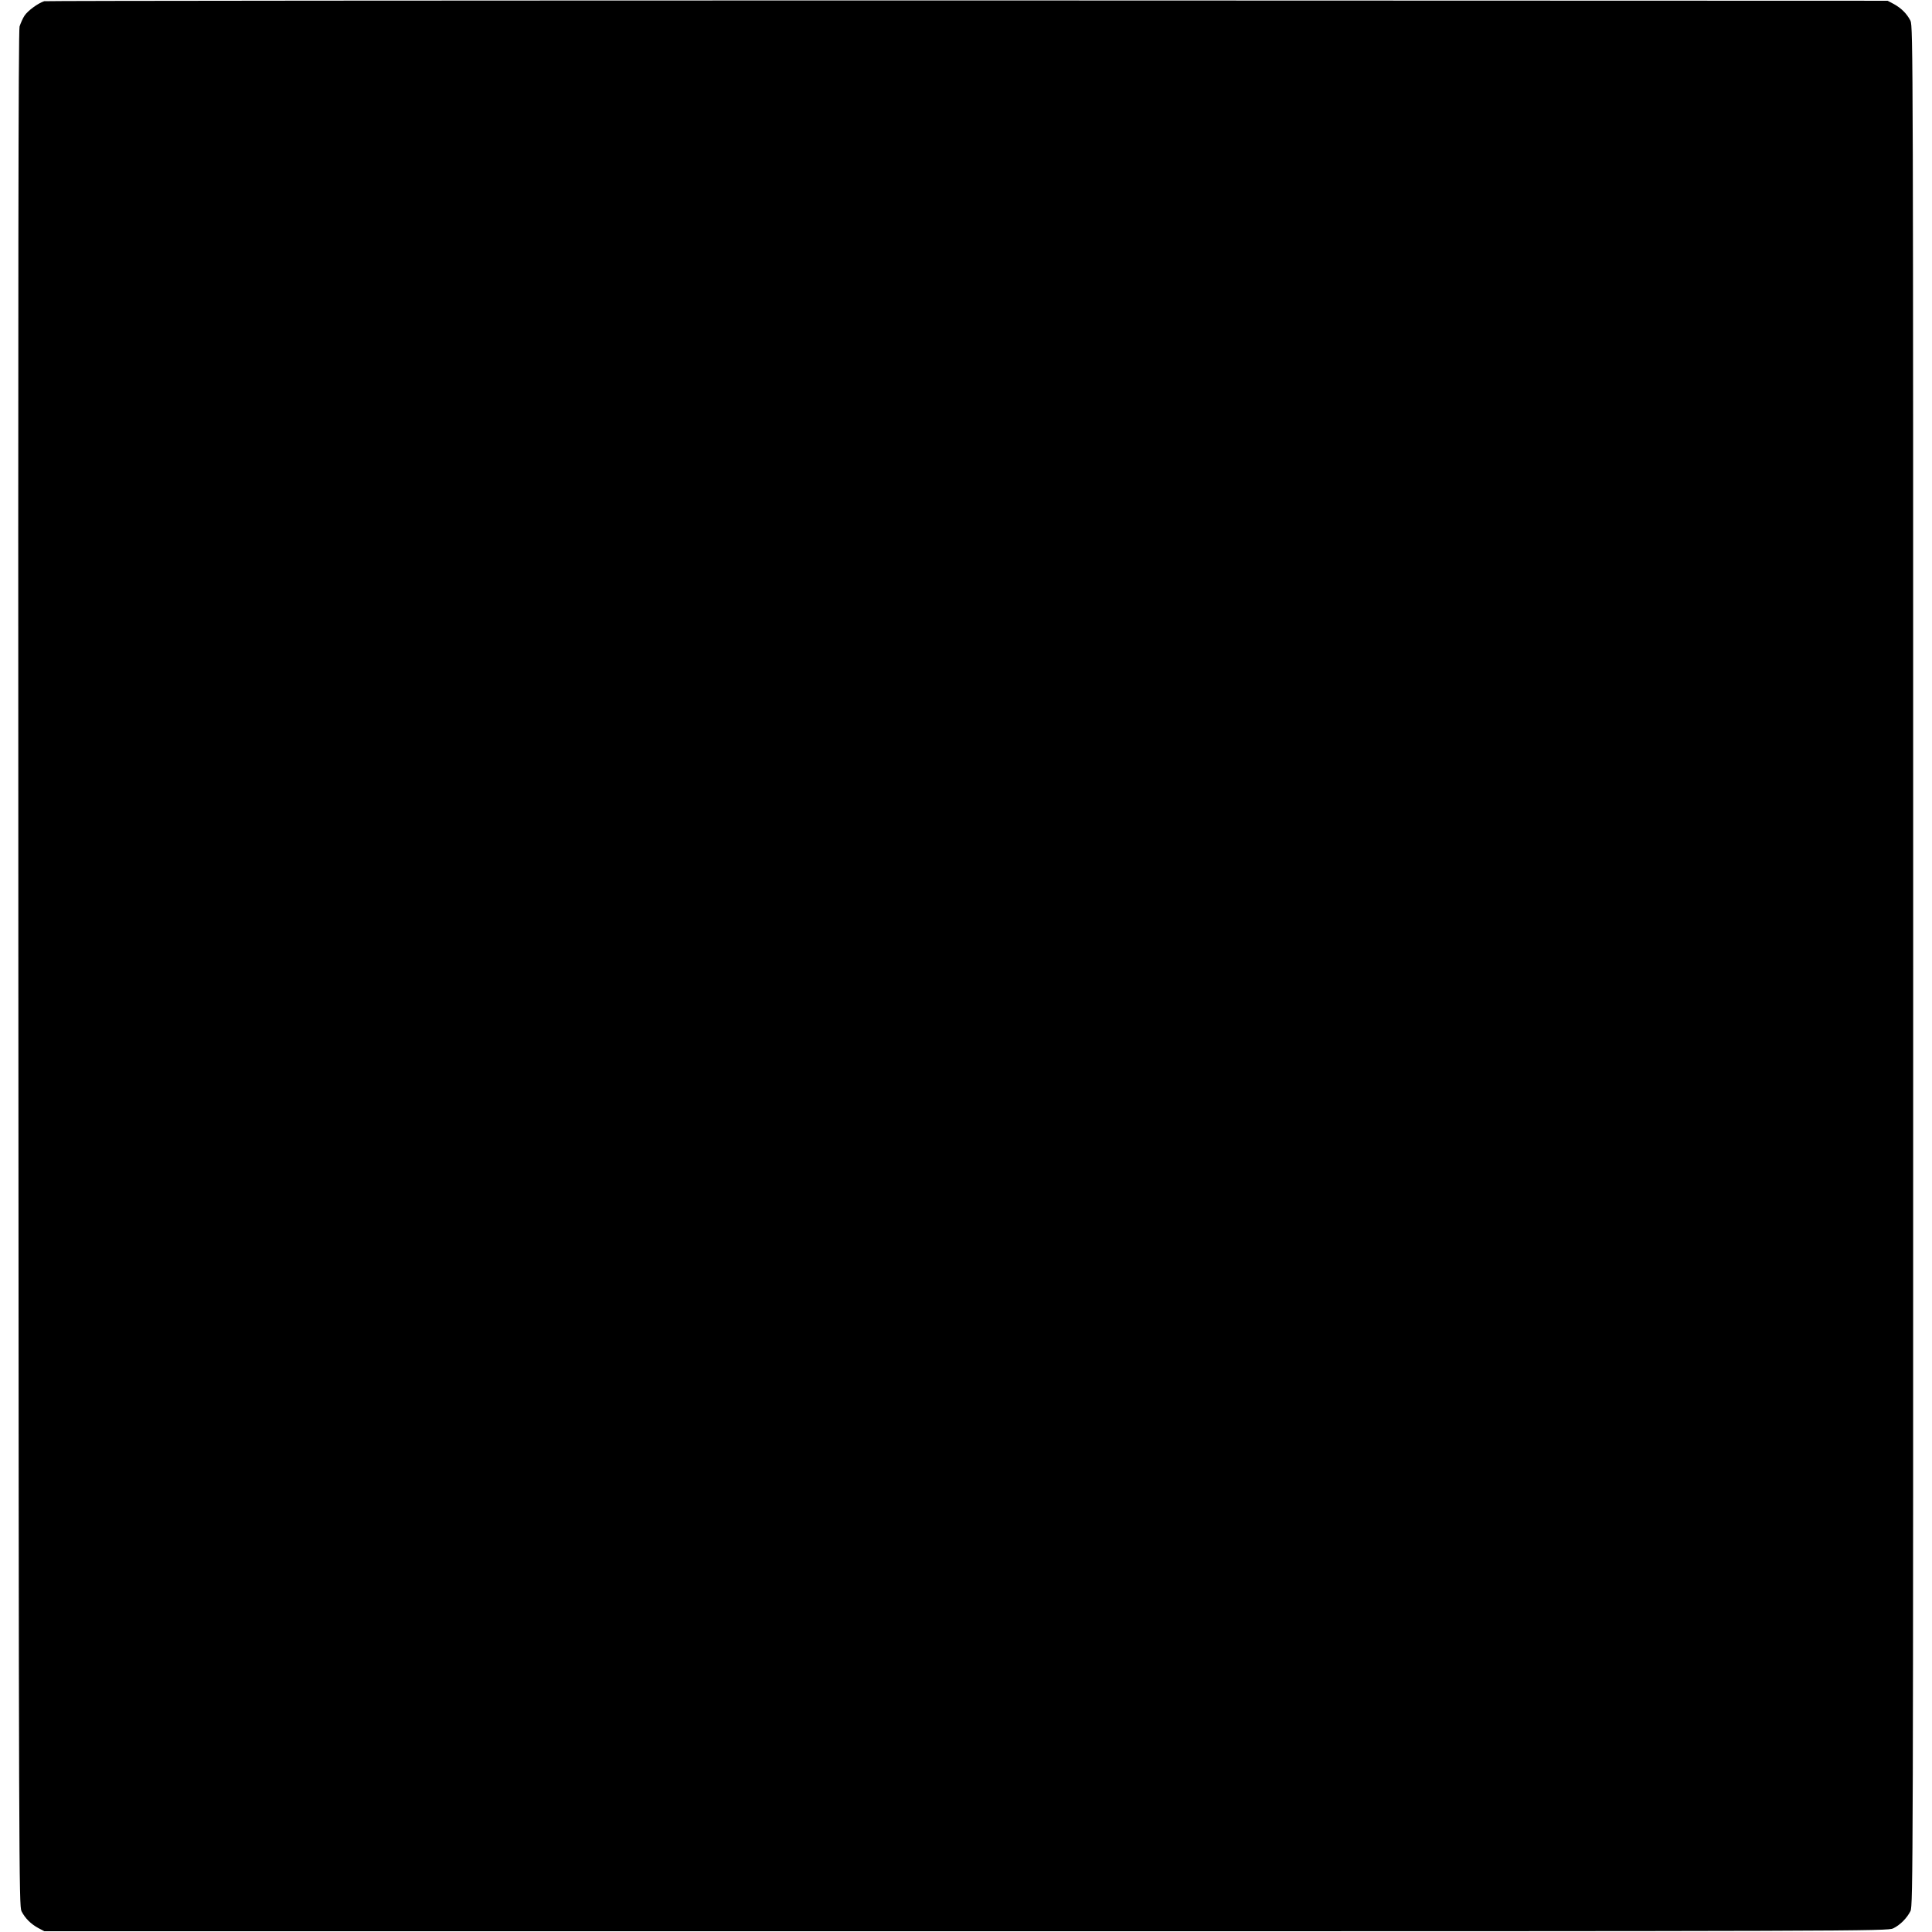 <?xml version="1.0" standalone="no"?>
<!DOCTYPE svg PUBLIC "-//W3C//DTD SVG 20010904//EN"
 "http://www.w3.org/TR/2001/REC-SVG-20010904/DTD/svg10.dtd">
<svg version="1.0" xmlns="http://www.w3.org/2000/svg"
 width="1284pt" height="1284pt" viewBox="0 0 1284 1284"
 preserveAspectRatio="xMidYMid meet">
<g transform="translate(0,1284) scale(0.1,-0.1)"
fill="#000000" stroke="none">
<path d="M294 12832 c-41 -13 -109 -63 -131 -96 -12 -18 -26 -51 -33 -72 -8
-29 -10 -1682 -8 -6264 3 -6026 4 -6226 21 -6262 24 -47 61 -84 112 -112 l40
-21 6125 0 c5948 0 6126 1 6162 19 47 23 91 68 115 115 17 35 18 292 18 6281
0 6048 -1 6246 -18 6282 -24 47 -61 84 -112 112 l-40 21 -6115 2 c-3363 0
-6125 -2 -6136 -5z"/>
</g>
</svg>
